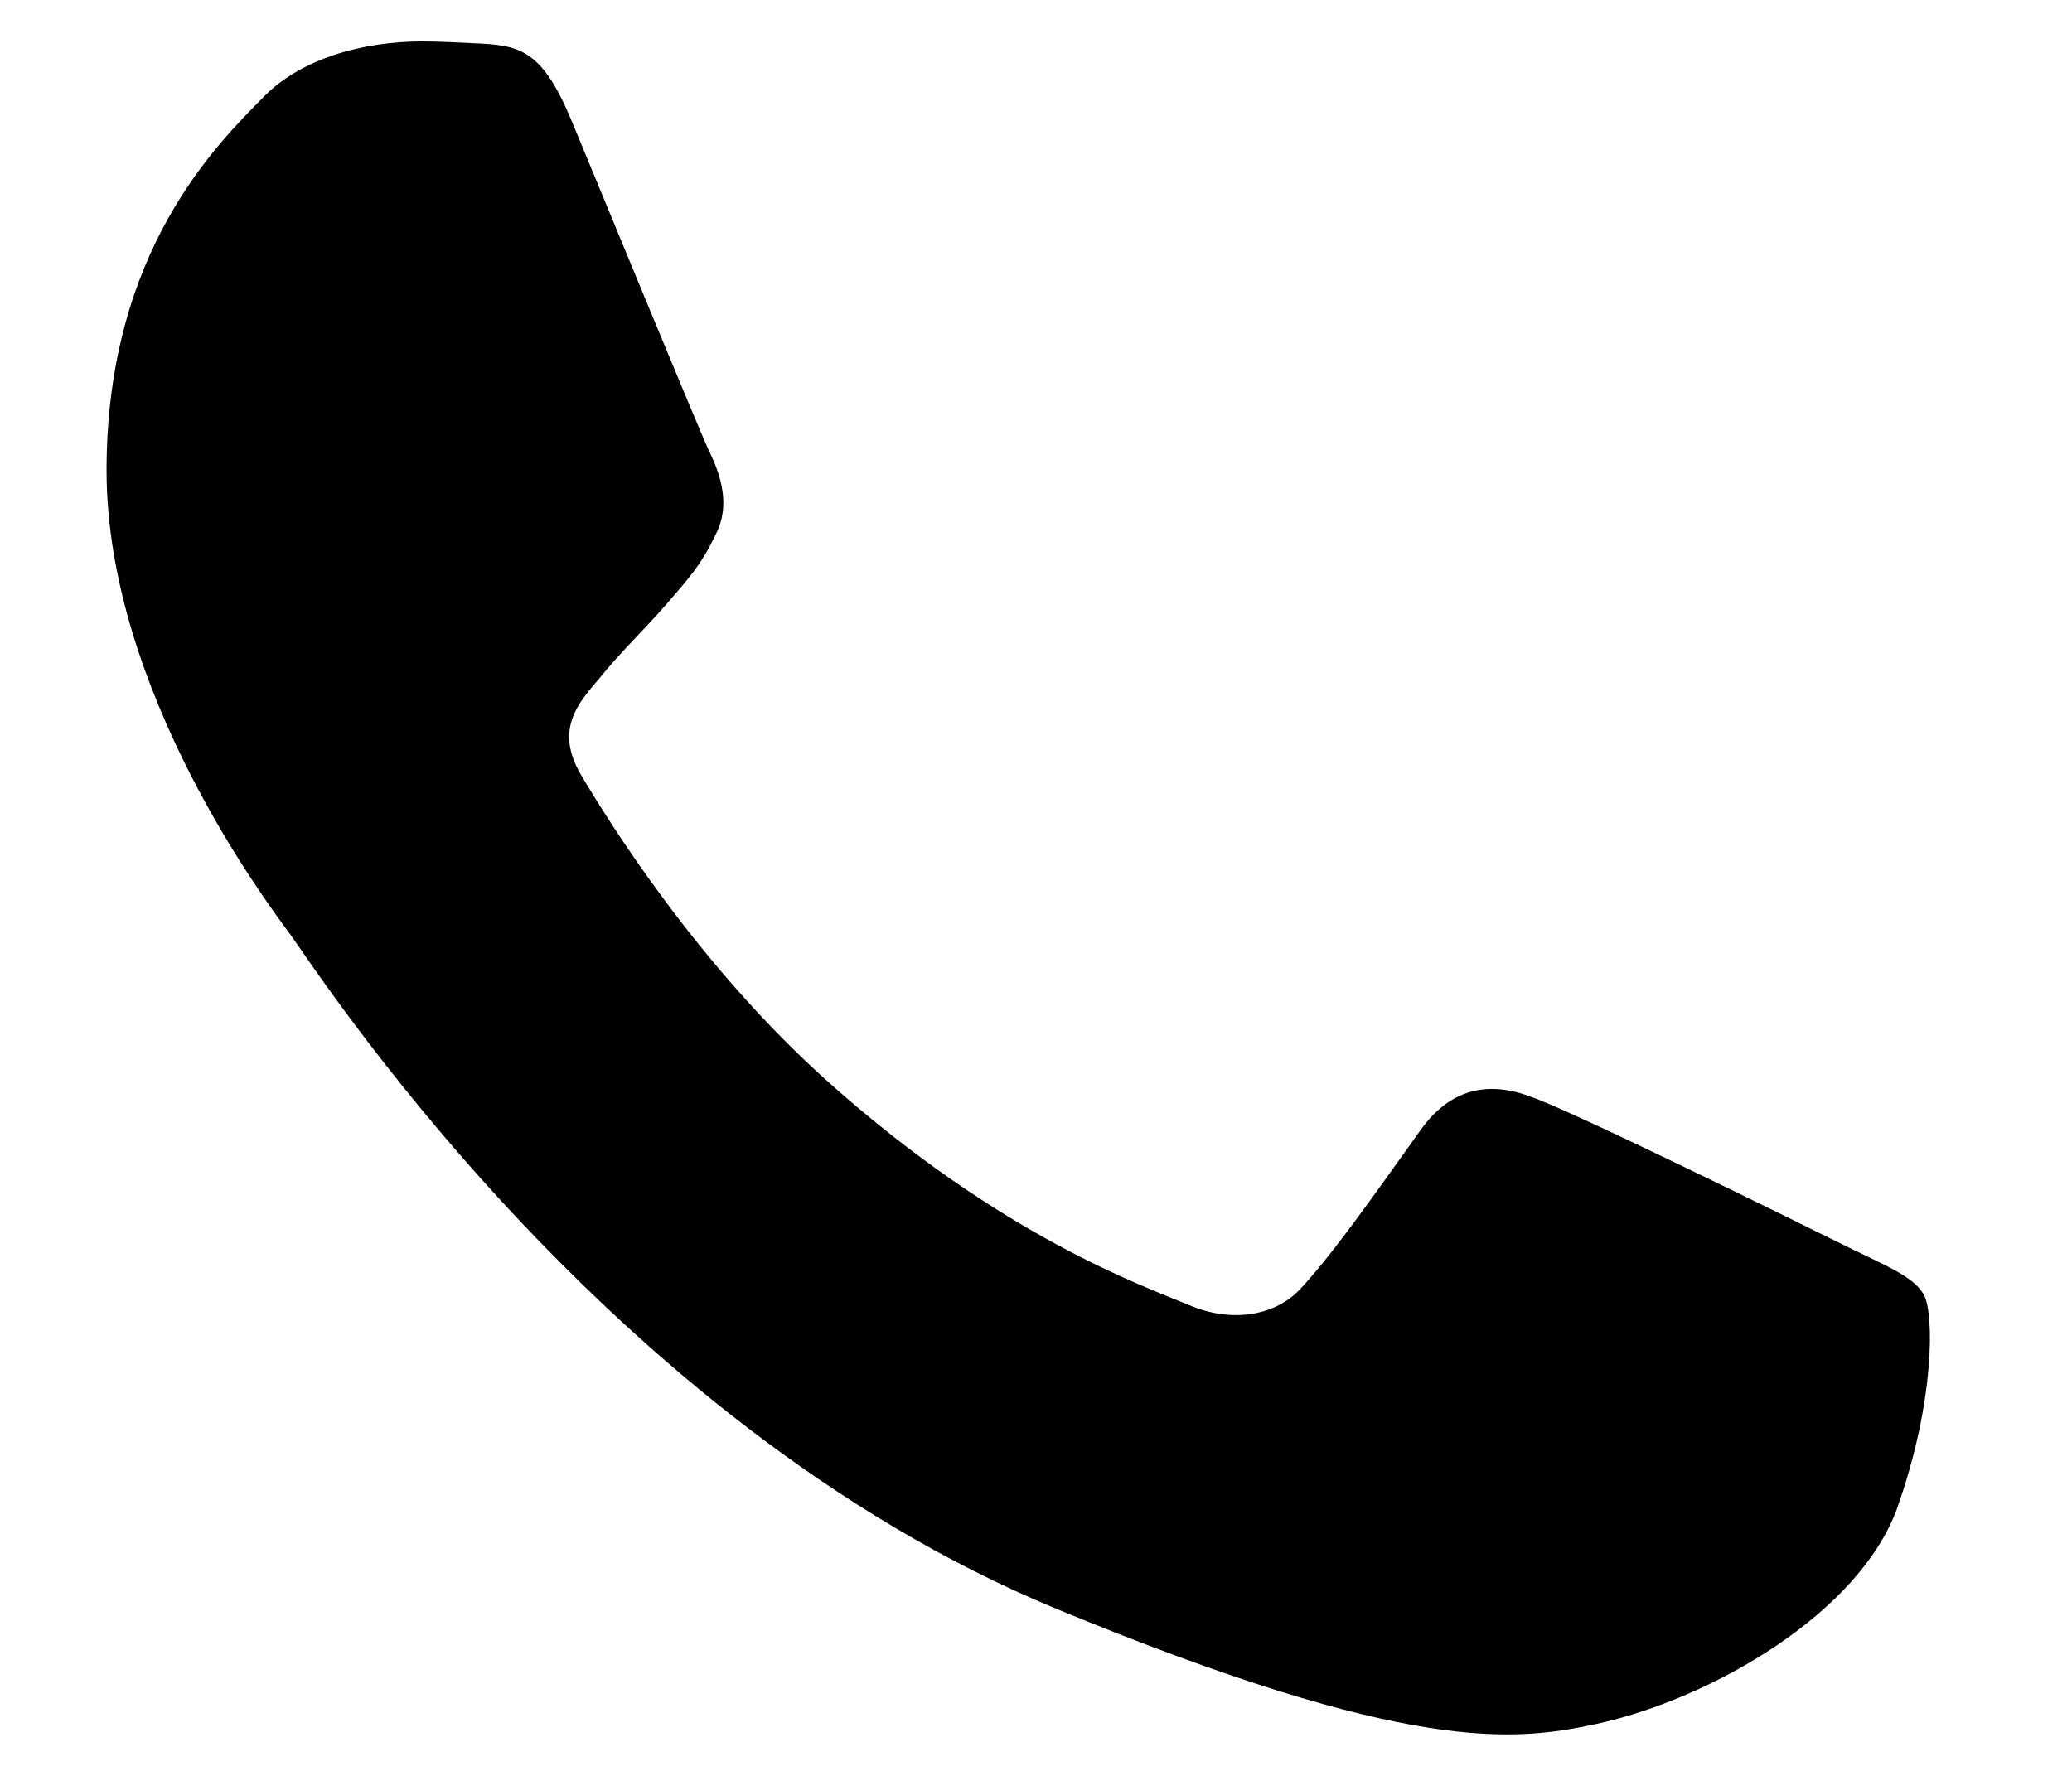 <svg width="14" height="12" viewBox="0 0 14 12" fill="none" xmlns="http://www.w3.org/2000/svg">
<path d="M12.82 10.187C12.569 10.893 11.573 11.48 10.778 11.651C10.235 11.766 9.525 11.858 7.135 10.87C4.078 9.607 2.109 6.508 1.956 6.307C1.809 6.106 0.72 4.667 0.72 3.178C0.72 1.689 1.478 0.964 1.784 0.652C2.035 0.397 2.45 0.28 2.848 0.28C2.976 0.28 3.092 0.287 3.196 0.292C3.502 0.305 3.655 0.323 3.857 0.804C4.108 1.407 4.719 2.896 4.792 3.049C4.866 3.202 4.94 3.41 4.836 3.611C4.738 3.818 4.652 3.91 4.499 4.087C4.346 4.263 4.2 4.398 4.047 4.587C3.906 4.752 3.747 4.929 3.924 5.233C4.101 5.532 4.712 6.526 5.612 7.325C6.773 8.357 7.715 8.686 8.052 8.826C8.303 8.93 8.602 8.905 8.785 8.711C9.018 8.46 9.305 8.045 9.598 7.637C9.806 7.344 10.069 7.307 10.344 7.411C10.625 7.508 12.111 8.241 12.417 8.393C12.723 8.546 12.924 8.618 12.998 8.747C13.071 8.875 13.071 9.478 12.82 10.187Z" fill="black"/>
</svg>
